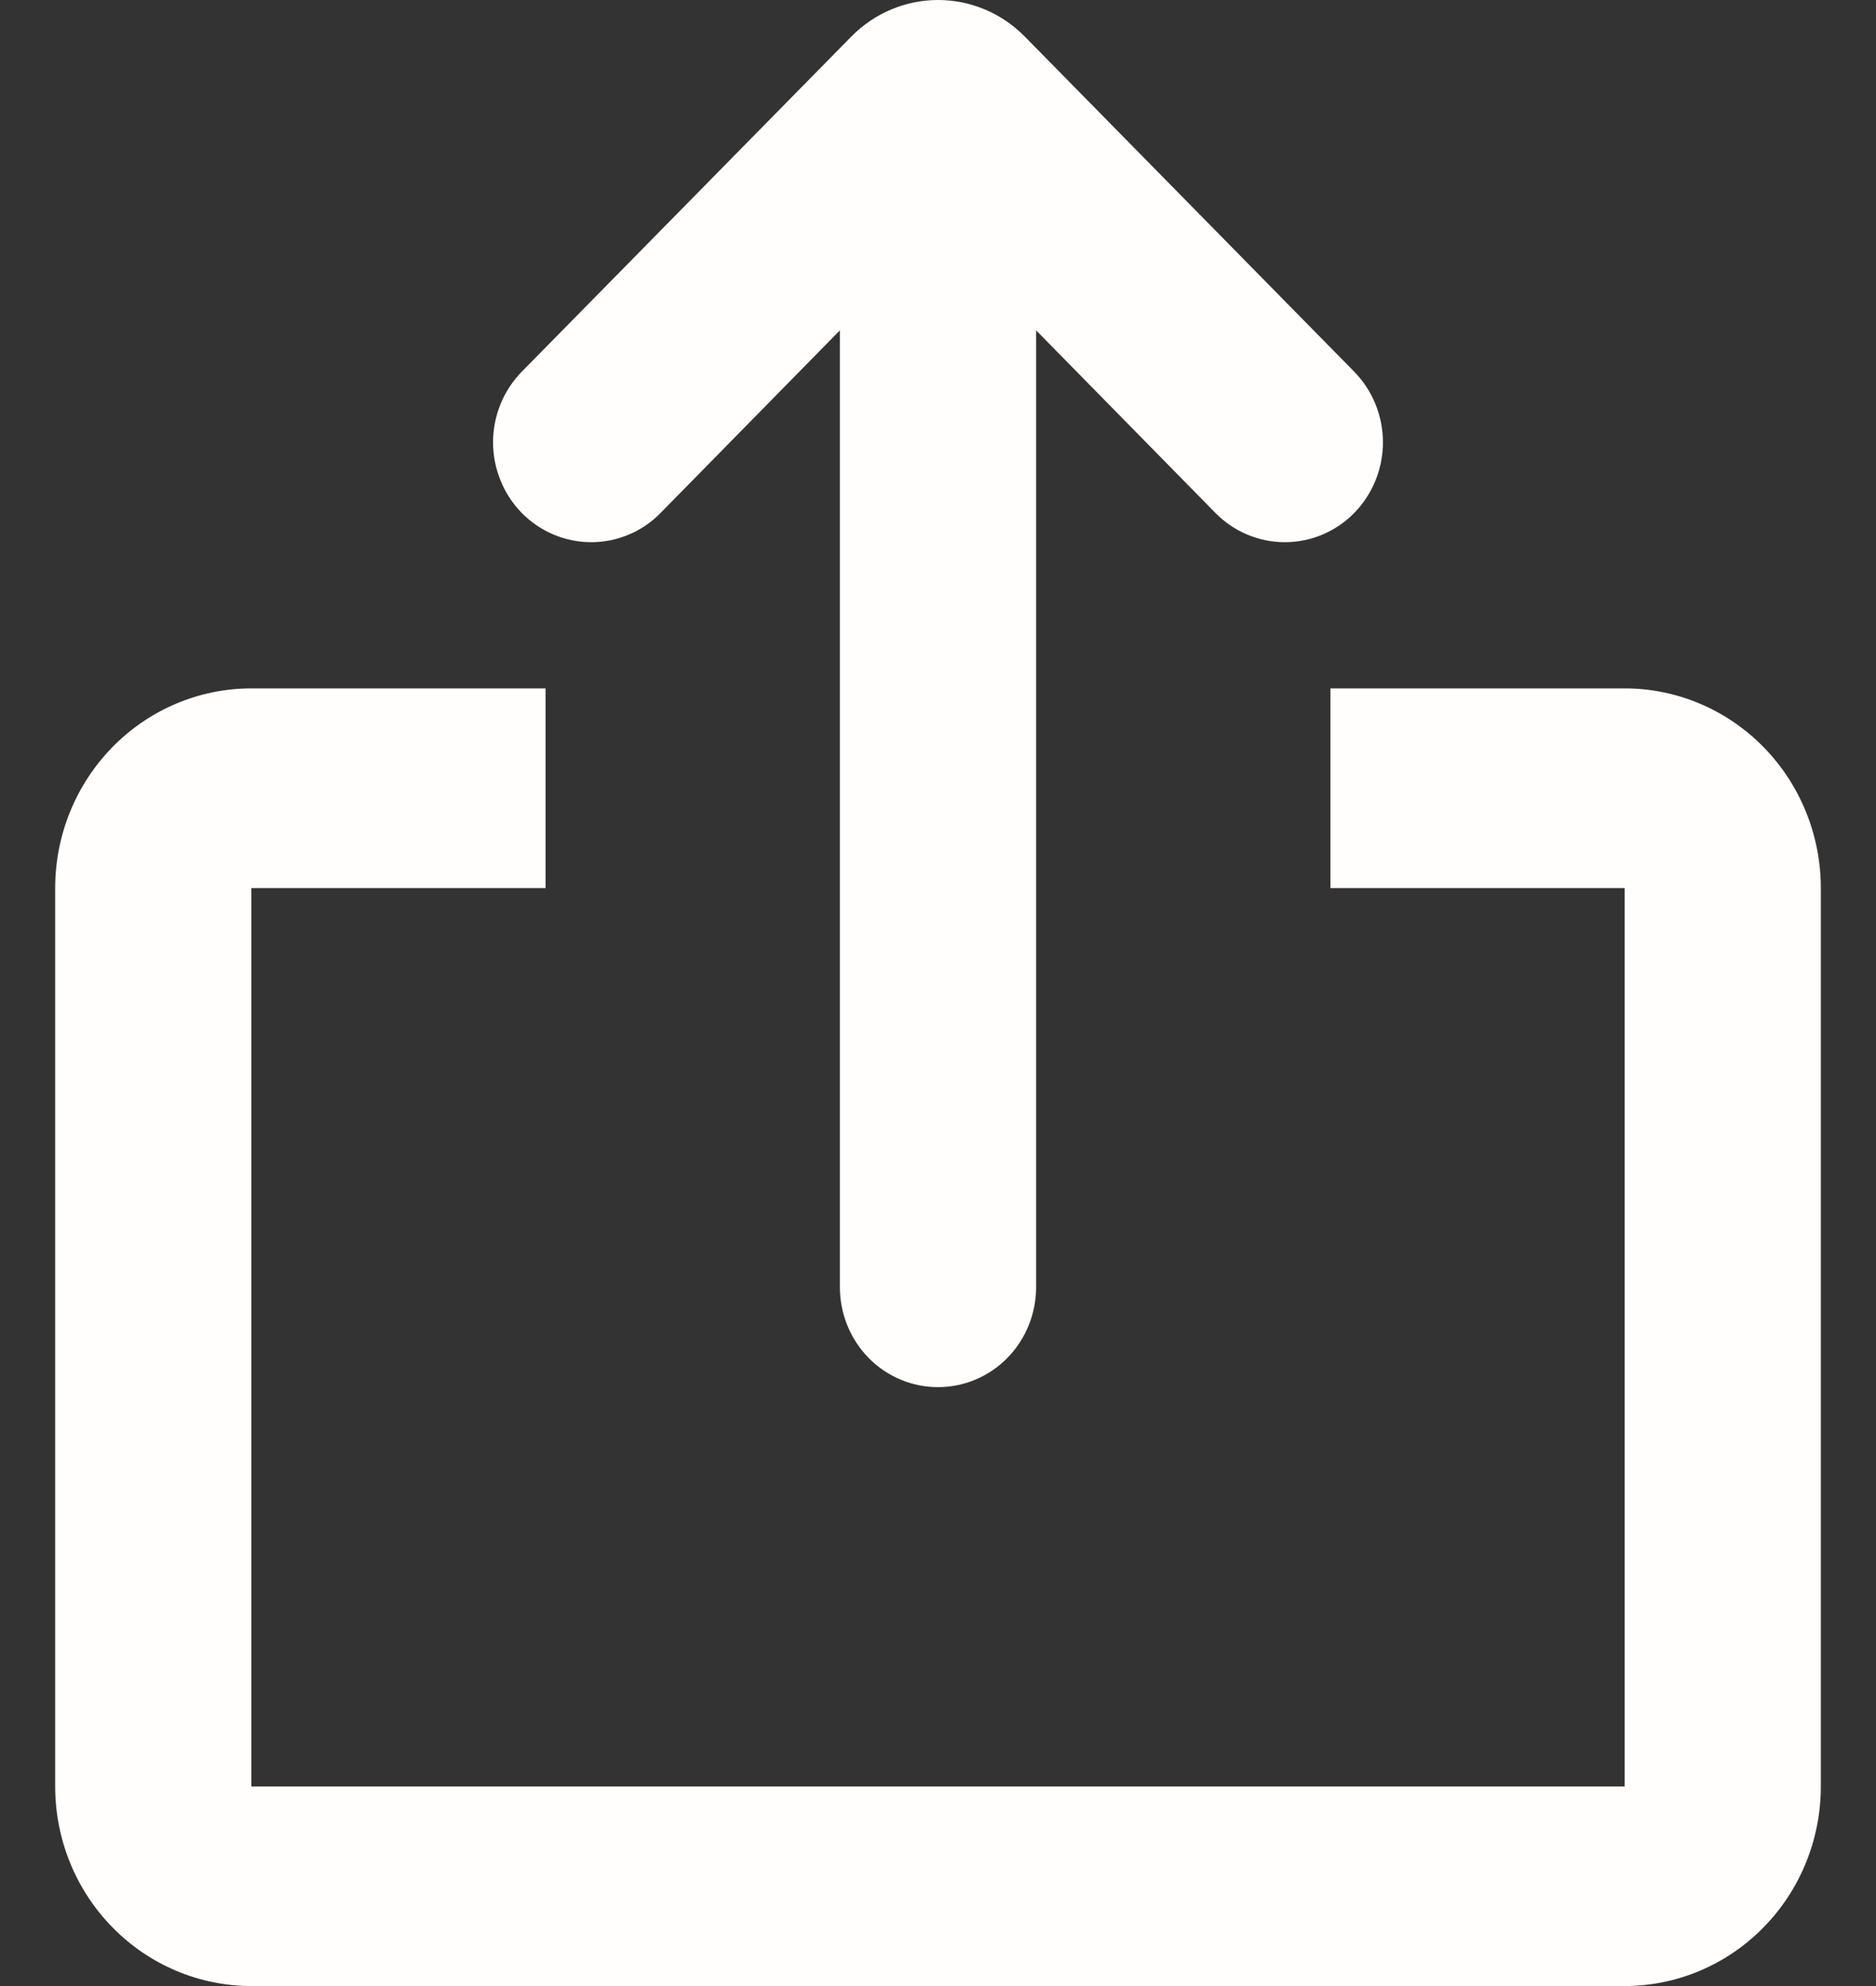 <svg width="17" height="18" viewBox="0 0 17 18" fill="none" xmlns="http://www.w3.org/2000/svg">
<rect x="0" y="0" width="17" height="18" fill="#333333" stroke="none"/>
<path d="M4.944 6.239V8.049H2.278V16.191H14.722V8.049H12.056V6.239H14.722C15.194 6.239 15.646 6.43 15.979 6.769C16.313 7.109 16.5 7.569 16.5 8.049V16.191C16.5 16.671 16.313 17.131 15.979 17.47C15.646 17.809 15.194 18 14.722 18H2.278C1.806 18 1.354 17.809 1.021 17.47C0.687 17.131 0.5 16.671 0.5 16.191V8.049C0.5 7.569 0.687 7.109 1.021 6.769C1.354 6.43 1.806 6.239 2.278 6.239H4.944ZM9.286 0.331L12.272 3.369C12.438 3.539 12.532 3.769 12.532 4.009C12.532 4.249 12.438 4.479 12.272 4.649C12.105 4.819 11.879 4.914 11.643 4.914C11.407 4.914 11.181 4.819 11.014 4.649L9.389 2.994V11.667C9.389 11.907 9.295 12.137 9.129 12.307C8.962 12.477 8.736 12.572 8.5 12.572C8.264 12.572 8.038 12.477 7.871 12.307C7.705 12.137 7.611 11.907 7.611 11.667V2.994L5.986 4.649C5.904 4.733 5.806 4.8 5.698 4.845C5.59 4.891 5.474 4.914 5.357 4.914C5.241 4.914 5.125 4.891 5.017 4.845C4.909 4.8 4.811 4.733 4.728 4.649C4.646 4.565 4.58 4.465 4.536 4.355C4.491 4.245 4.468 4.128 4.468 4.009C4.468 3.89 4.491 3.772 4.536 3.662C4.58 3.553 4.646 3.453 4.728 3.369L7.715 0.331C7.923 0.119 8.206 0 8.5 0C8.795 0 9.077 0.119 9.286 0.331Z" fill="#FFFEFD"/>
</svg>
